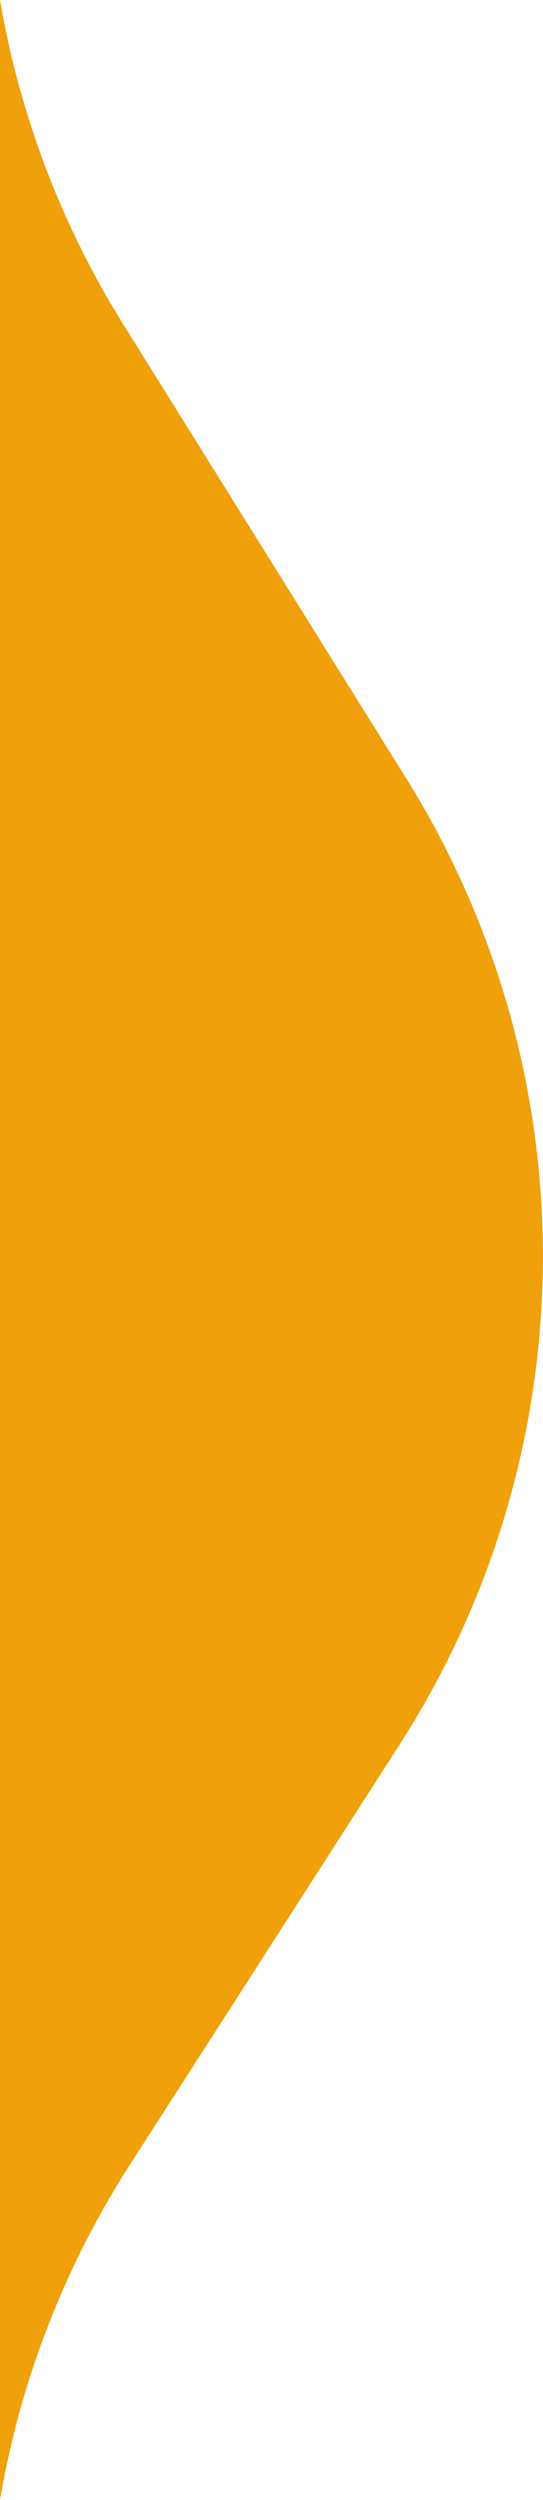<svg xmlns="http://www.w3.org/2000/svg" width="13" height="59.816" viewBox="0 0 13 59.816">
  <path id="Subtraction_4" data-name="Subtraction 4" d="M1917,112.024a21.547,21.547,0,0,0-2.965-7.783l-6.755-10.832a21.612,21.612,0,0,1,.156-23.13l6.443-10.031A21.518,21.518,0,0,0,1917,52.209v59.816Z" transform="translate(1917 112.024) rotate(180)" fill="#efa00b"/>
</svg>
